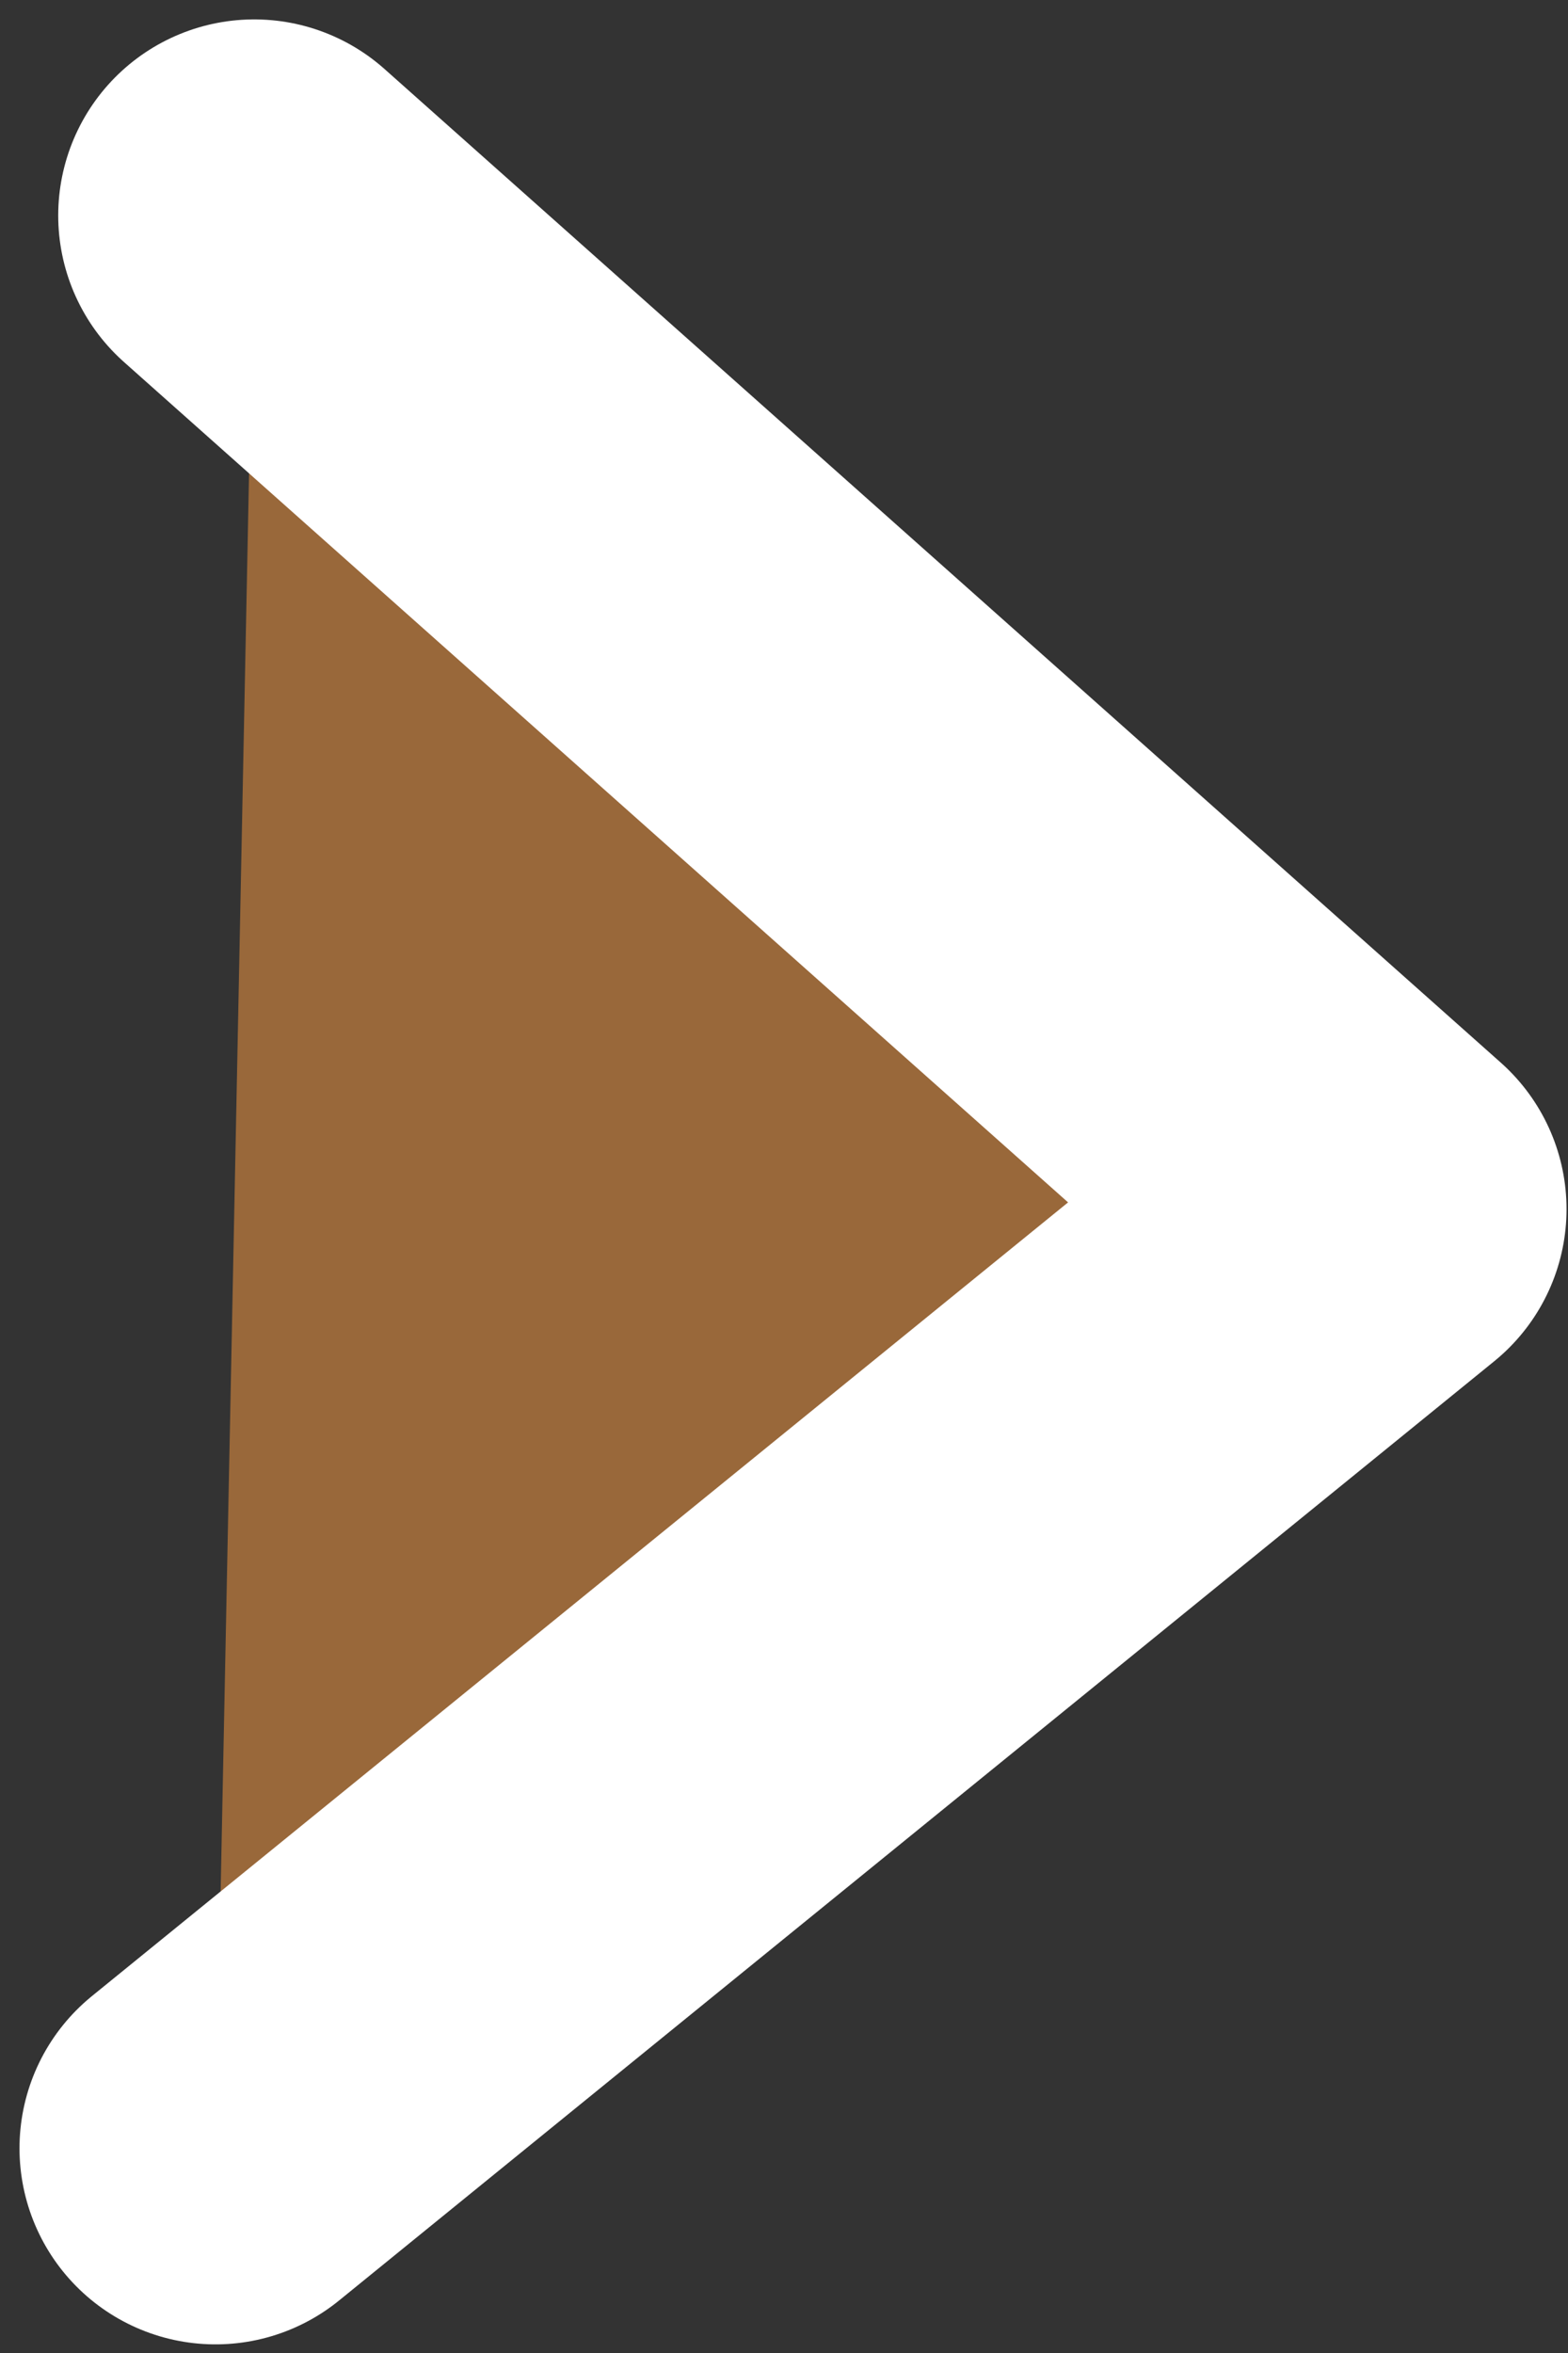 <svg width="16" height="24" viewBox="0 0 16 24" fill="none" xmlns="http://www.w3.org/2000/svg">
<rect x="0" y="0" width="16" height="24" fill="#333333" stroke="none"/>
<path fill-rule="evenodd" clip-rule="evenodd" d="M2.594 2.198L13.985 12.333L2.199 21.912" fill="#FF9F43" fill-opacity="0.5"/>
<path d="M2.594 2.198L13.985 12.333L2.199 21.912" stroke="white" stroke-width="4" stroke-miterlimit="1.5" stroke-linecap="round" stroke-linejoin="round"/>
</svg>
